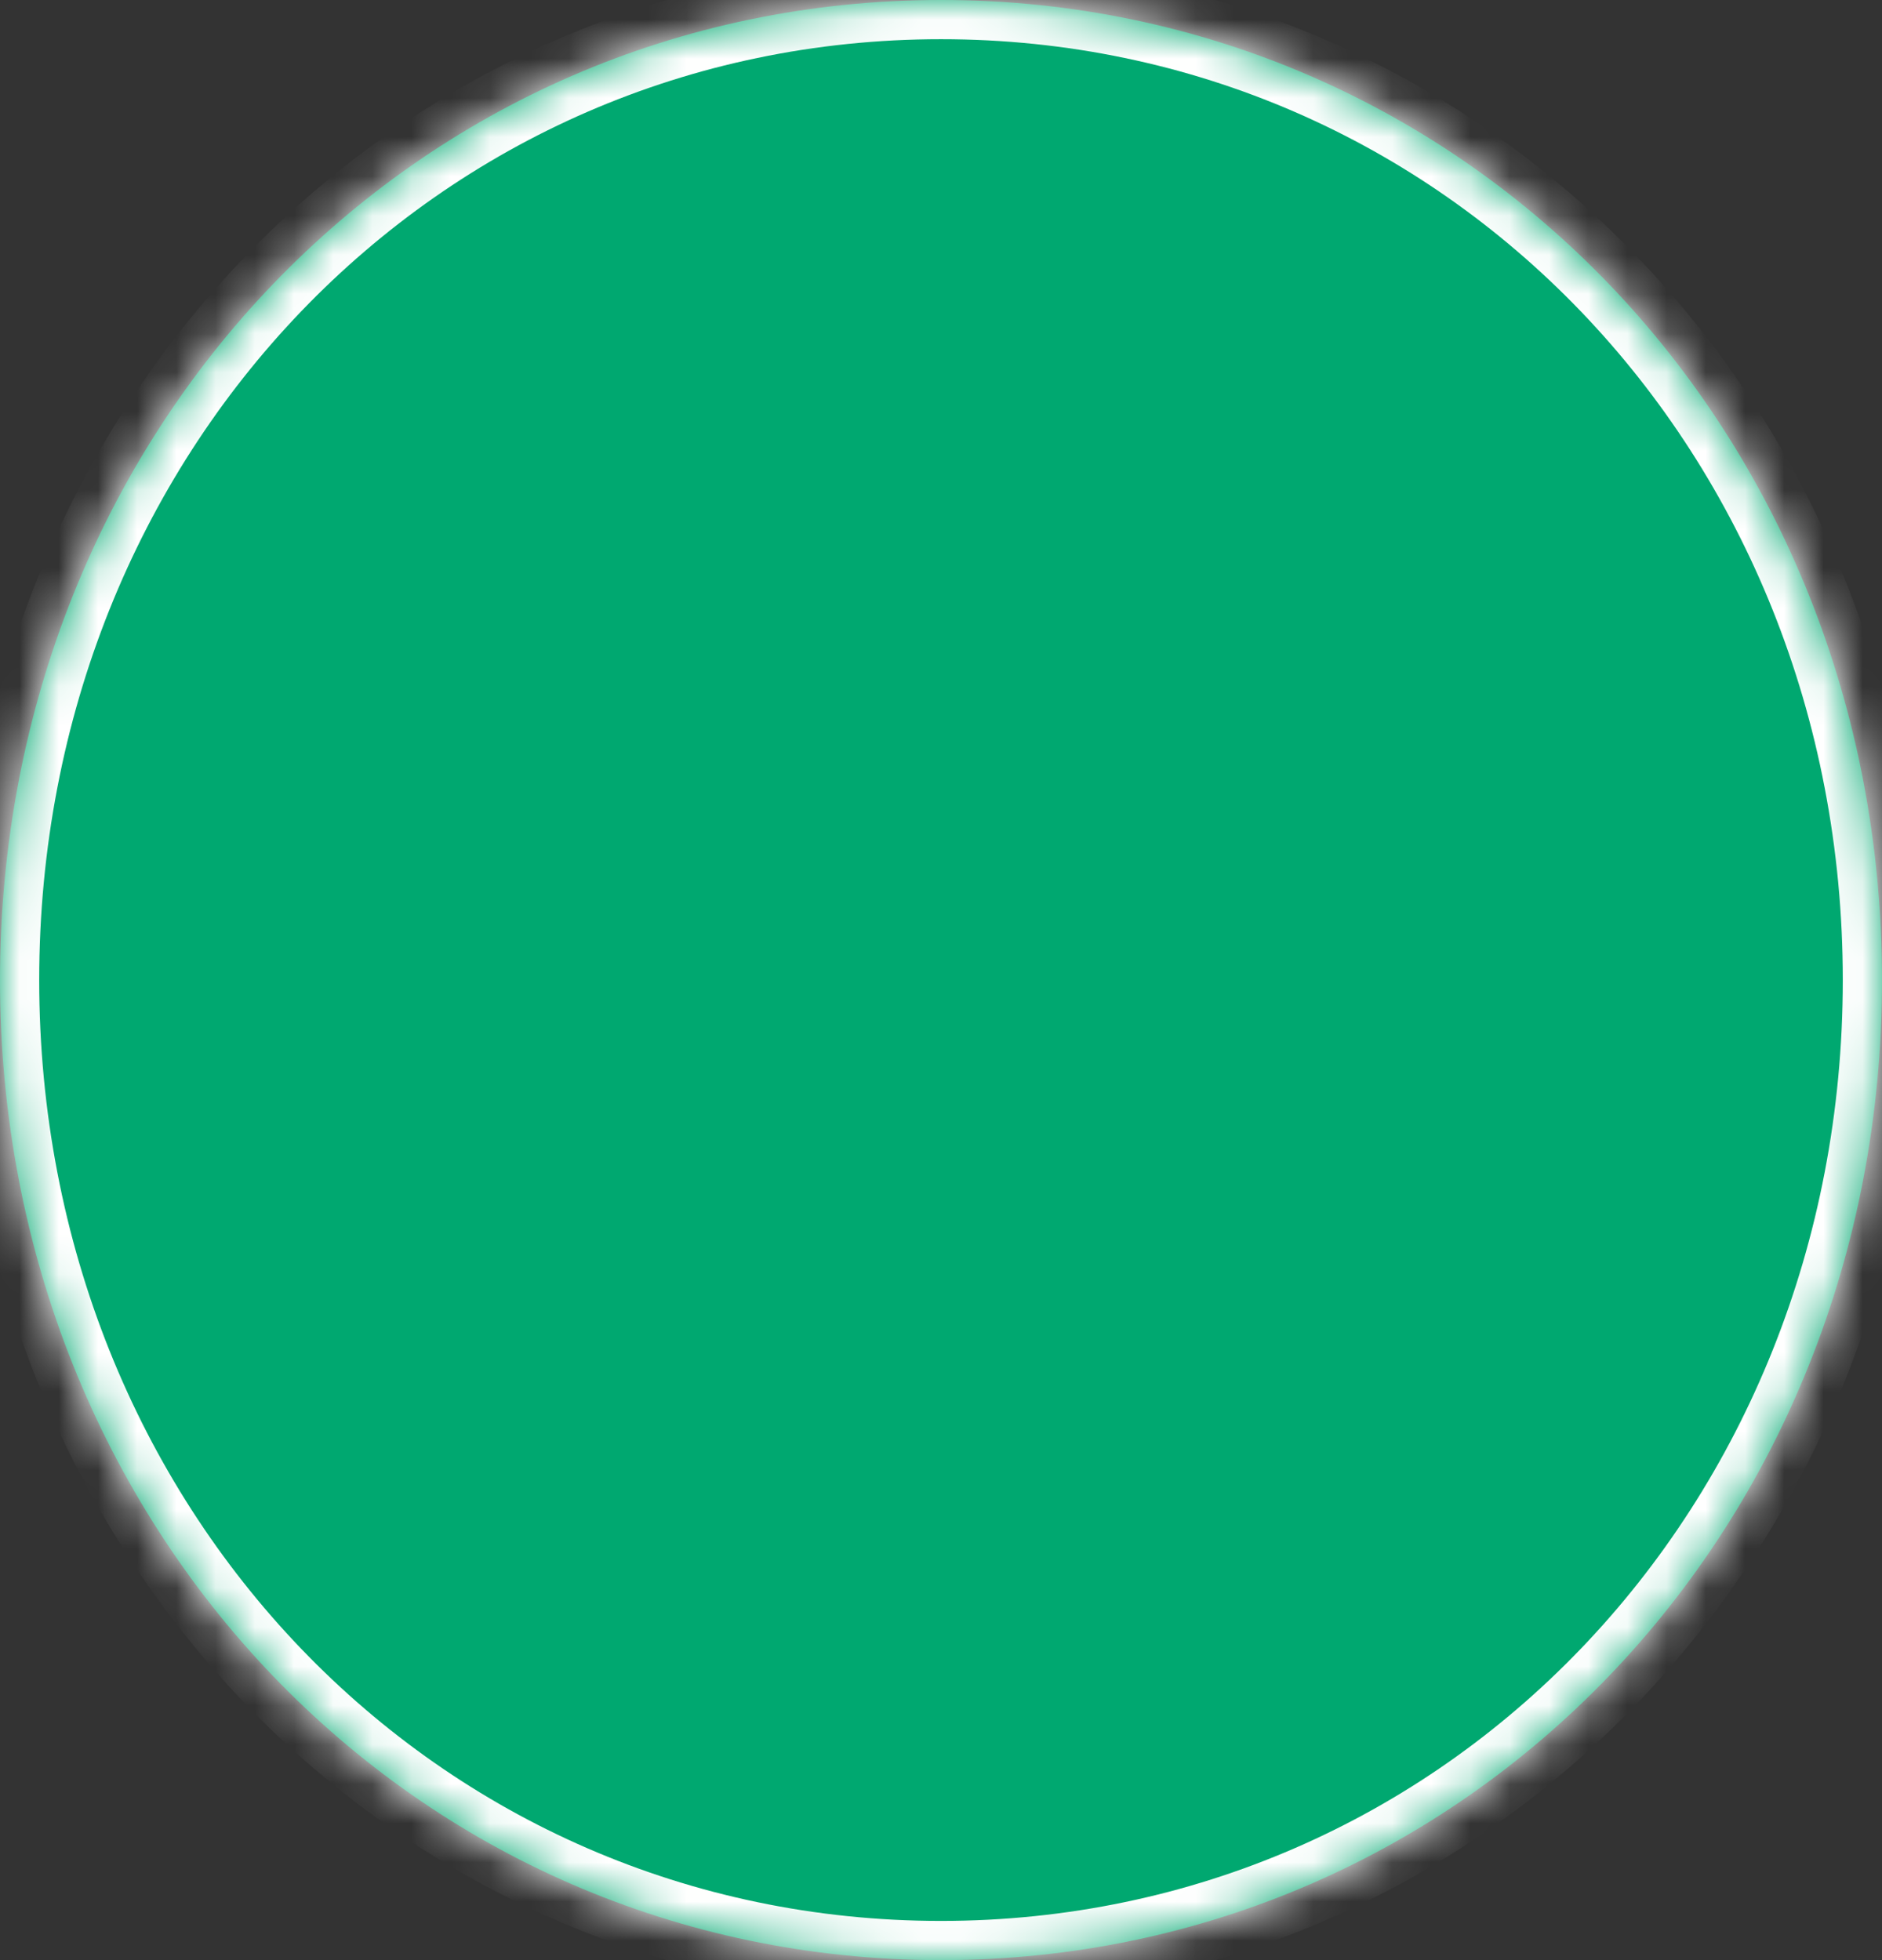 ﻿<?xml version="1.0" encoding="utf-8"?>
<svg version="1.1" xmlns:xlink="http://www.w3.org/1999/xlink" width="48px" height="50px" xmlns="http://www.w3.org/2000/svg">
  <rect width="100%" height="100%" fill="#333333" stroke="none"/>
  <defs>
    <pattern id="BGPattern" patternUnits="userSpaceOnUse" alignment="0 0" imageRepeat="None" />
    <mask fill="white" id="Clip2533">
      <path d="M 0 25  C 0 11  10.56 0  24 0  C 37.44 0  48 11  48 25  C 48 39  37.44 50  24 50  C 10.56 50  0 39  0 25  Z " fill-rule="evenodd" />
    </mask>
  </defs>
  <g transform="matrix(1 0 0 1 -1670 -878 )">
    <path d="M 0 25  C 0 11  10.56 0  24 0  C 37.44 0  48 11  48 25  C 48 39  37.44 50  24 50  C 10.56 50  0 39  0 25  Z " fill-rule="nonzero" fill="rgba(0, 168, 112, 1)" stroke="none" transform="matrix(1 0 0 1 1670 878 )" class="fill" />
    <path d="M 0 25  C 0 11  10.56 0  24 0  C 37.44 0  48 11  48 25  C 48 39  37.44 50  24 50  C 10.56 50  0 39  0 25  Z " stroke-width="2" stroke-dasharray="0" stroke="rgba(255, 255, 255, 1)" fill="none" transform="matrix(1 0 0 1 1670 878 )" class="stroke" mask="url(#Clip2533)" />
  </g>
</svg>